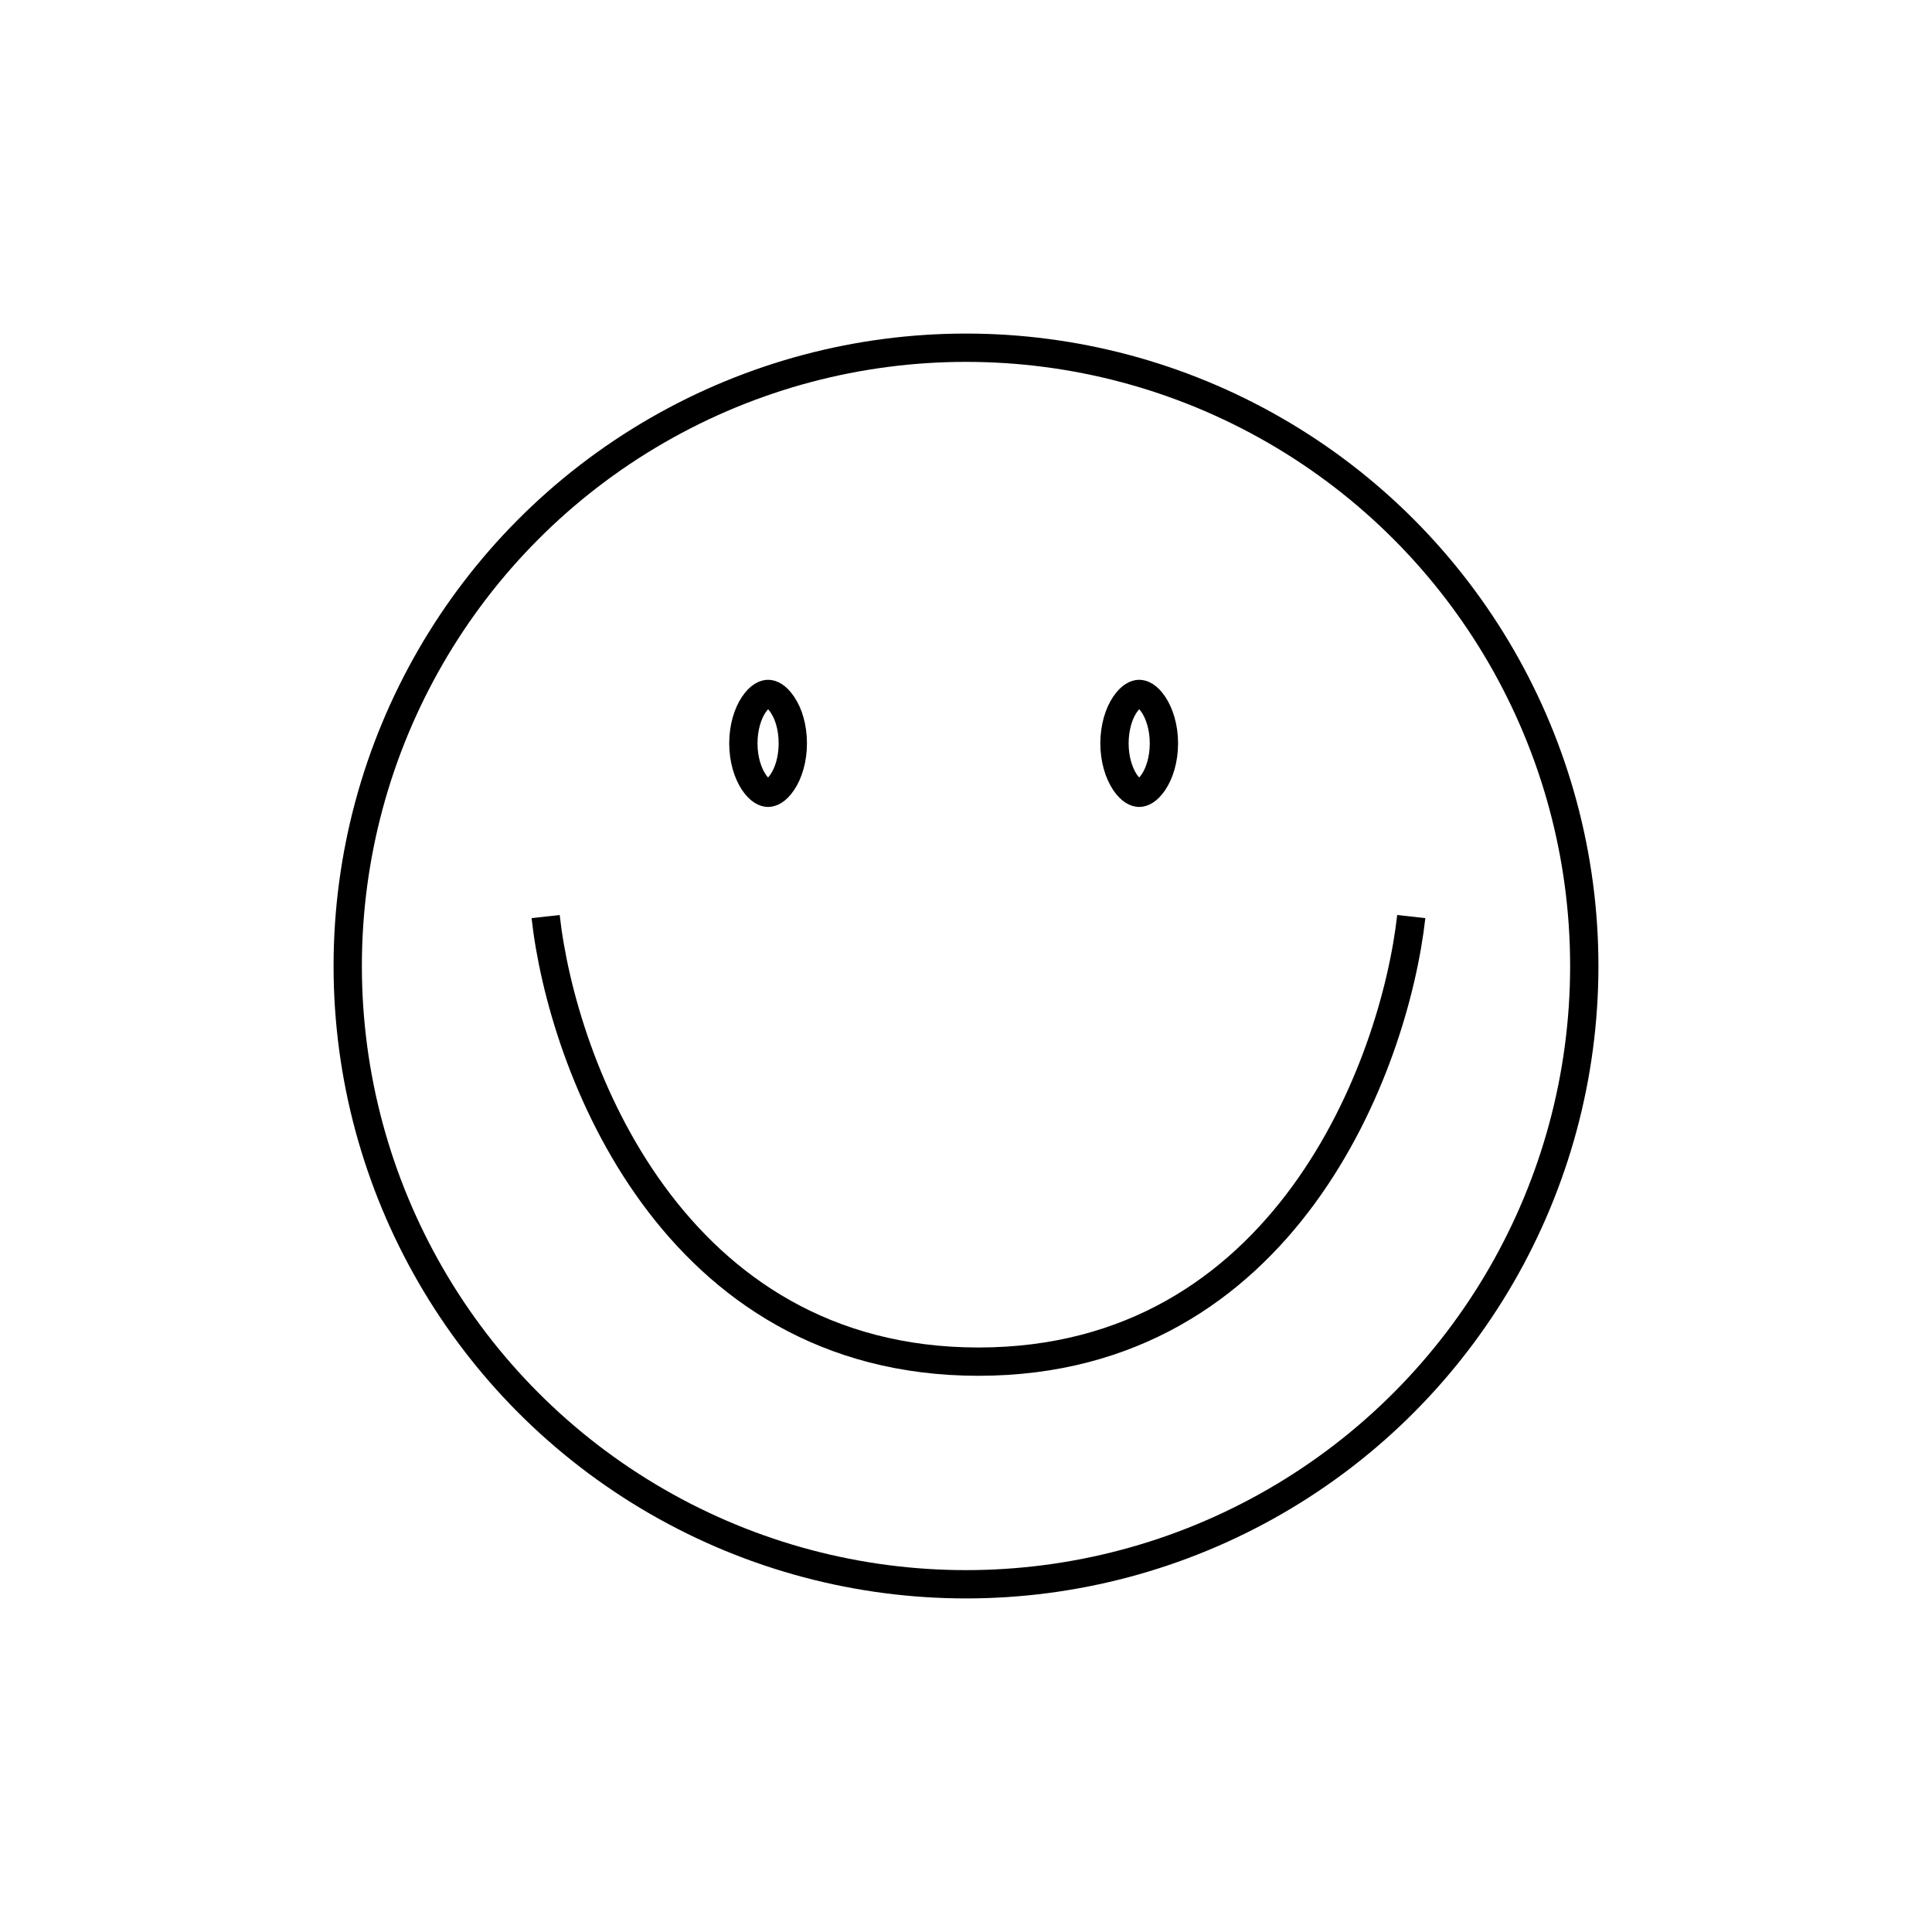 <?xml version="1.0" encoding="utf-8"?>
<!-- Generator: Adobe Illustrator 25.3.1, SVG Export Plug-In . SVG Version: 6.00 Build 0)  -->
<svg version="1.1" id="Layer_1" xmlns="http://www.w3.org/2000/svg" xmlns:xlink="http://www.w3.org/1999/xlink" x="0px" y="0px"
	 viewBox="0 0 1024 1024" style="enable-background:new 0 0 1024 1024;" xml:space="preserve">
<style type="text/css">
	.st0{fill:none;stroke:#000000;stroke-width:15;}
</style>
<circle class="st0" cx="512" cy="512" r="327.7"/>
<path class="st0" d="M420.2,394c0,8.6-2.4,15.9-5.5,20.5c-3.2,4.8-6.1,5.7-7.6,5.7c-1.5,0-4.4-0.9-7.6-5.7
	c-3.1-4.7-5.5-11.9-5.5-20.5c0-8.6,2.4-15.9,5.5-20.5c3.2-4.8,6.1-5.7,7.6-5.7c1.5,0,4.4,0.9,7.6,5.7
	C417.9,378.2,420.2,385.4,420.2,394z"/>
<path class="st0" d="M616.9,394c0,8.6-2.4,15.9-5.5,20.5c-3.2,4.8-6.1,5.7-7.6,5.7c-1.5,0-4.4-0.9-7.6-5.7
	c-3.1-4.7-5.5-11.9-5.5-20.5c0-8.6,2.4-15.9,5.5-20.5c3.2-4.8,6.1-5.7,7.6-5.7c1.5,0,4.4,0.9,7.6,5.7
	C614.5,378.2,616.9,385.4,616.9,394z"/>
<path class="st0" d="M289.2,485.8c8.7,78.6,66.8,235.9,229.4,235.9s220.6-157.3,229.4-235.9"/>
</svg>
